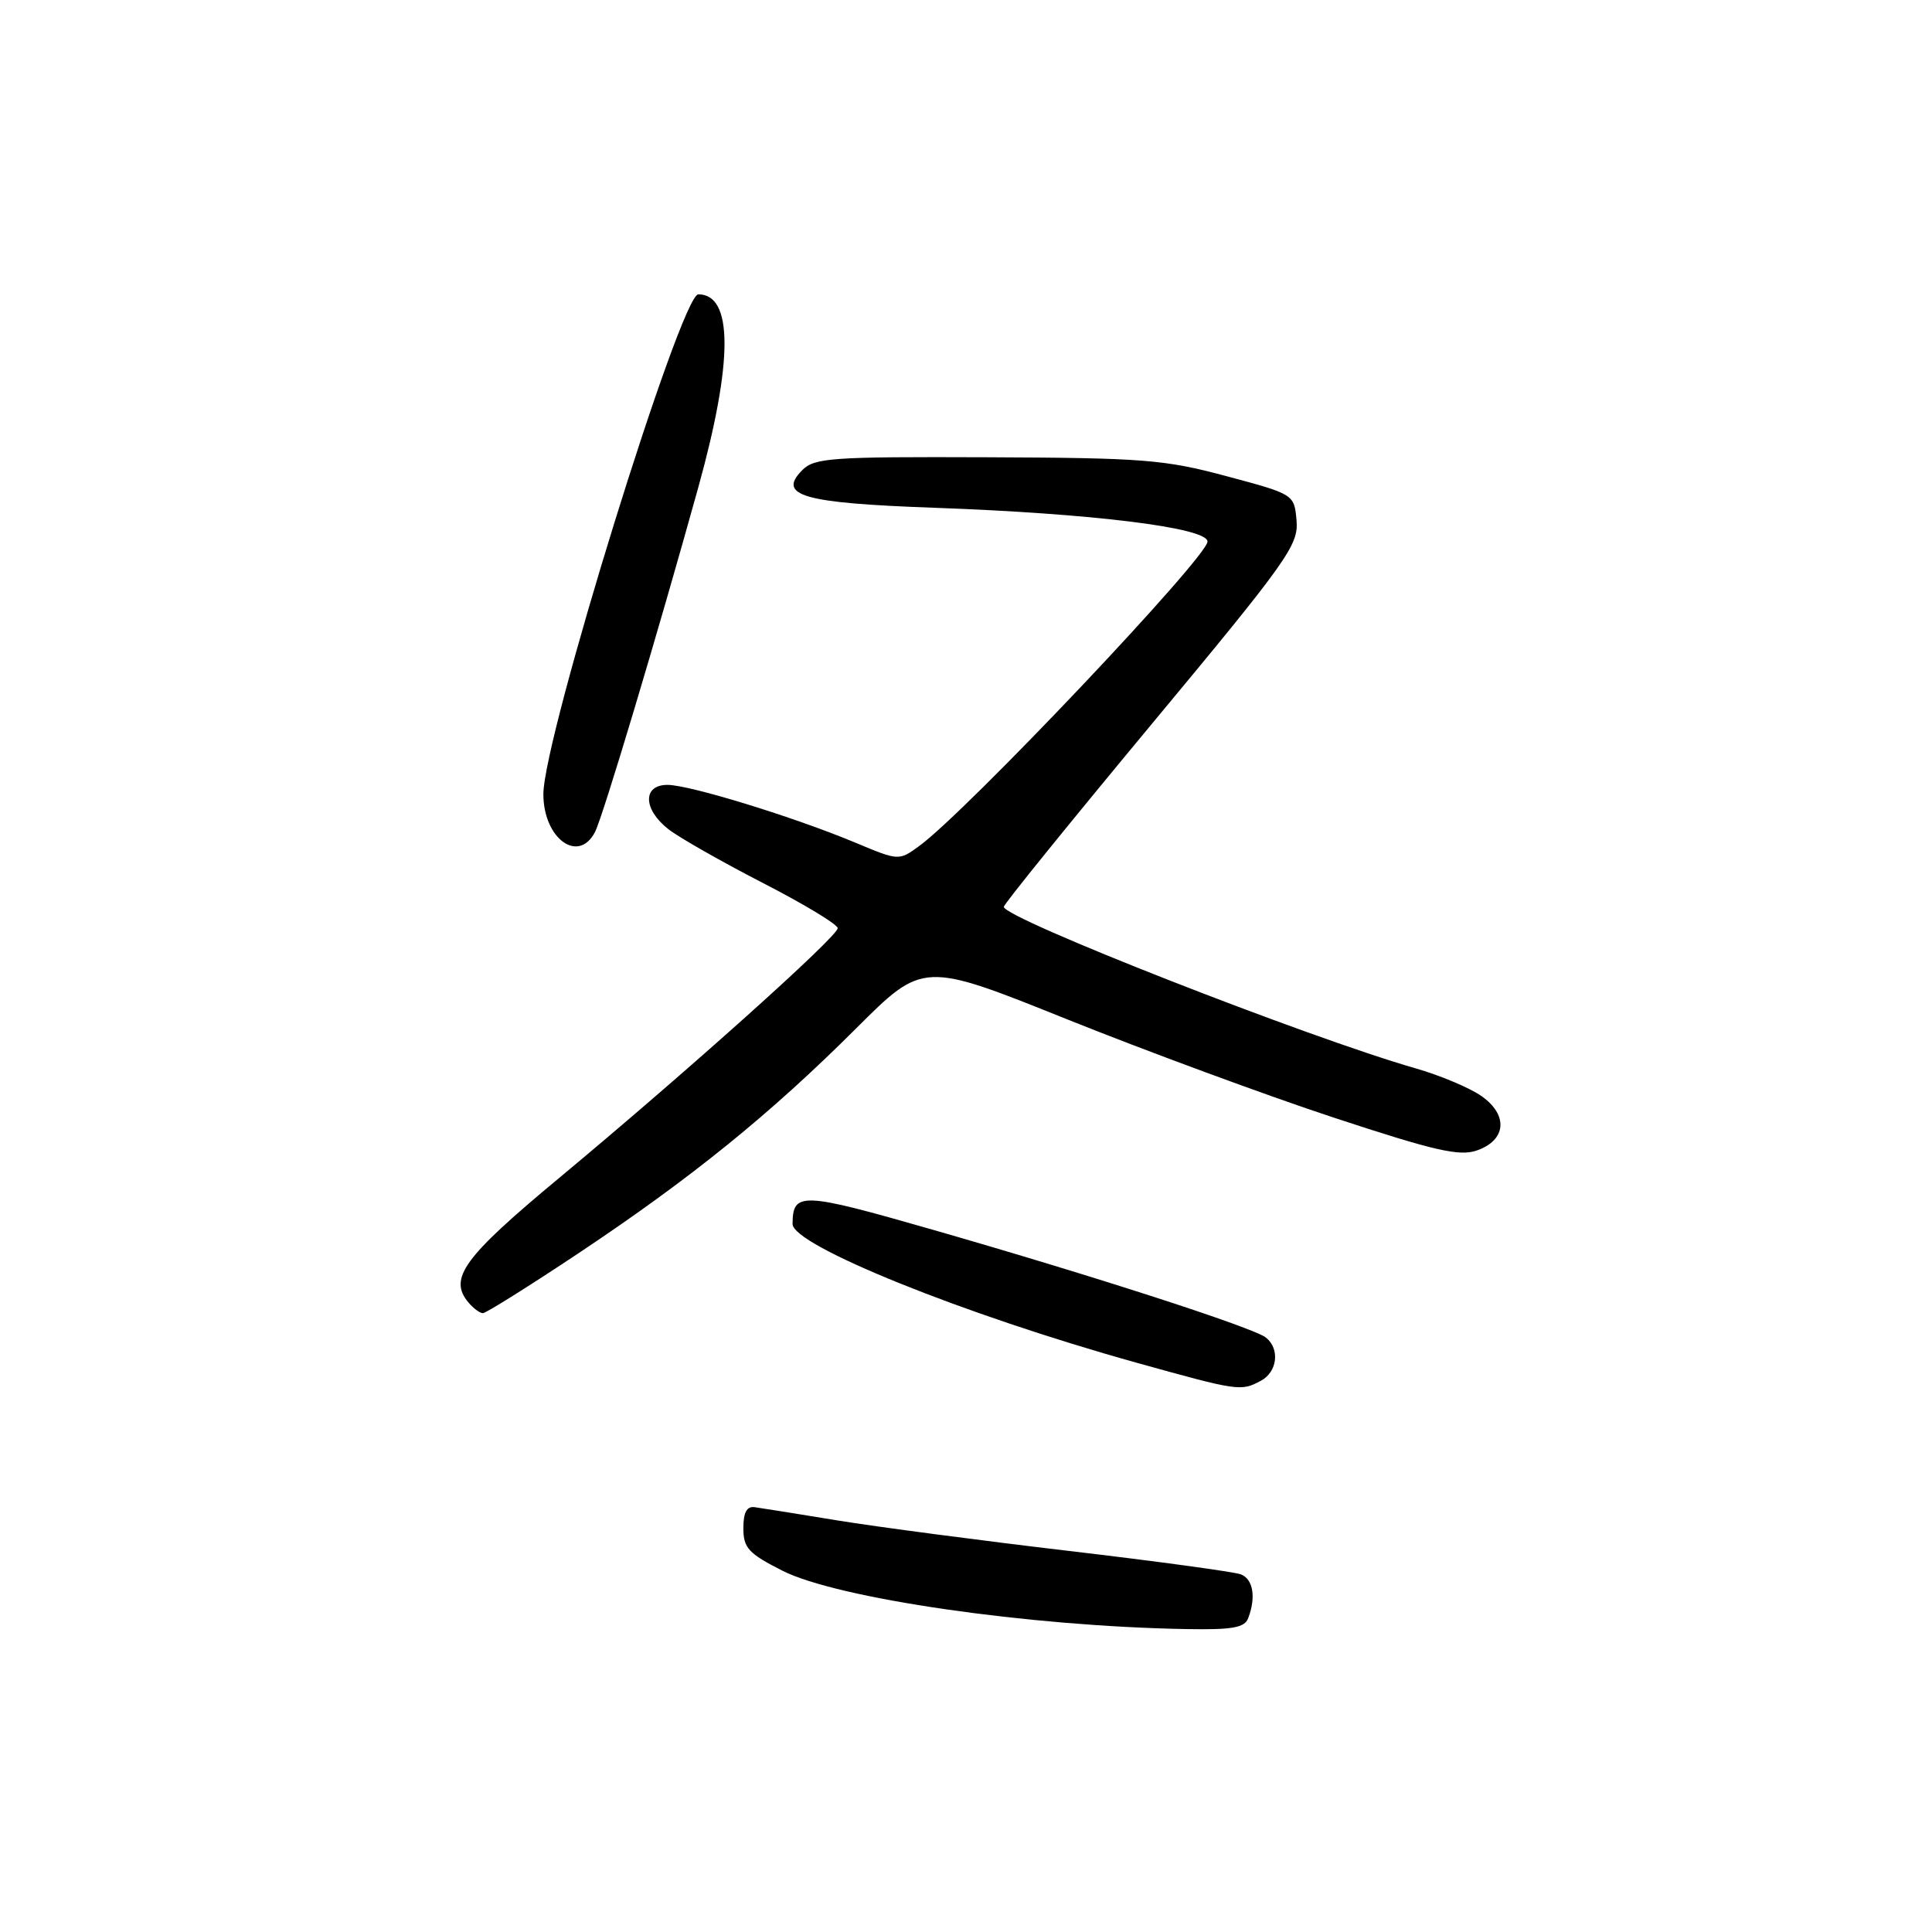 <?xml version="1.0" encoding="UTF-8" standalone="no"?>
<!DOCTYPE svg PUBLIC "-//W3C//DTD SVG 1.1//EN" "http://www.w3.org/Graphics/SVG/1.1/DTD/svg11.dtd" >
<svg xmlns="http://www.w3.org/2000/svg" xmlns:xlink="http://www.w3.org/1999/xlink" version="1.1" viewBox="0 0 256 256">
 <g >
 <path fill="currentColor"
d=" M 165.39 214.42 C 166.45 211.65 166.05 209.23 164.42 208.61 C 163.56 208.28 153.32 206.88 141.67 205.51 C 130.03 204.14 116.22 202.32 111.00 201.47 C 105.78 200.61 100.83 199.82 100.00 199.71 C 98.95 199.56 98.50 200.41 98.50 202.50 C 98.50 205.11 99.17 205.84 103.66 208.12 C 110.97 211.82 136.27 215.49 157.14 215.86 C 163.28 215.97 164.91 215.69 165.39 214.42 Z  M 167.07 182.96 C 169.26 181.79 169.62 178.75 167.75 177.24 C 166.12 175.93 144.96 169.08 123.54 162.93 C 106.15 157.94 105.05 157.90 105.02 162.18 C 104.99 165.01 127.69 174.18 150.50 180.54 C 164.11 184.33 164.42 184.38 167.07 182.96 Z  M 76.61 166.09 C 91.55 156.14 102.04 147.65 113.41 136.30 C 122.32 127.40 122.32 127.40 141.41 135.07 C 151.91 139.28 167.79 145.14 176.70 148.08 C 190.12 152.50 193.38 153.25 195.70 152.44 C 199.60 151.08 199.88 147.75 196.31 145.24 C 194.76 144.15 190.80 142.48 187.50 141.54 C 173.14 137.41 132.98 121.66 133.01 120.16 C 133.02 119.79 141.82 108.93 152.56 96.00 C 170.61 74.28 172.07 72.24 171.80 69.00 C 171.50 65.50 171.50 65.50 162.50 63.09 C 154.30 60.89 151.48 60.67 130.79 60.59 C 110.13 60.51 107.92 60.66 106.29 62.31 C 102.96 65.68 106.41 66.66 123.75 67.28 C 144.71 68.03 160.00 69.92 160.00 71.76 C 160.00 73.81 128.04 107.56 121.80 112.10 C 119.10 114.07 119.10 114.07 113.30 111.64 C 105.18 108.25 91.37 104.00 88.45 104.00 C 85.14 104.00 85.19 107.22 88.55 109.86 C 89.95 110.96 95.58 114.16 101.05 116.98 C 106.52 119.79 111.00 122.49 111.00 122.99 C 111.00 124.10 90.97 142.05 74.00 156.16 C 61.43 166.61 59.41 169.38 62.05 172.56 C 62.71 173.35 63.58 174.00 63.99 174.00 C 64.39 174.00 70.07 170.44 76.61 166.09 Z  M 78.84 110.25 C 79.87 108.27 87.13 84.04 92.55 64.50 C 97.16 47.86 97.15 39.00 92.53 39.00 C 90.21 39.00 72.00 97.75 72.00 105.23 C 72.00 111.10 76.63 114.50 78.84 110.25 Z "/>
</g>
</svg>